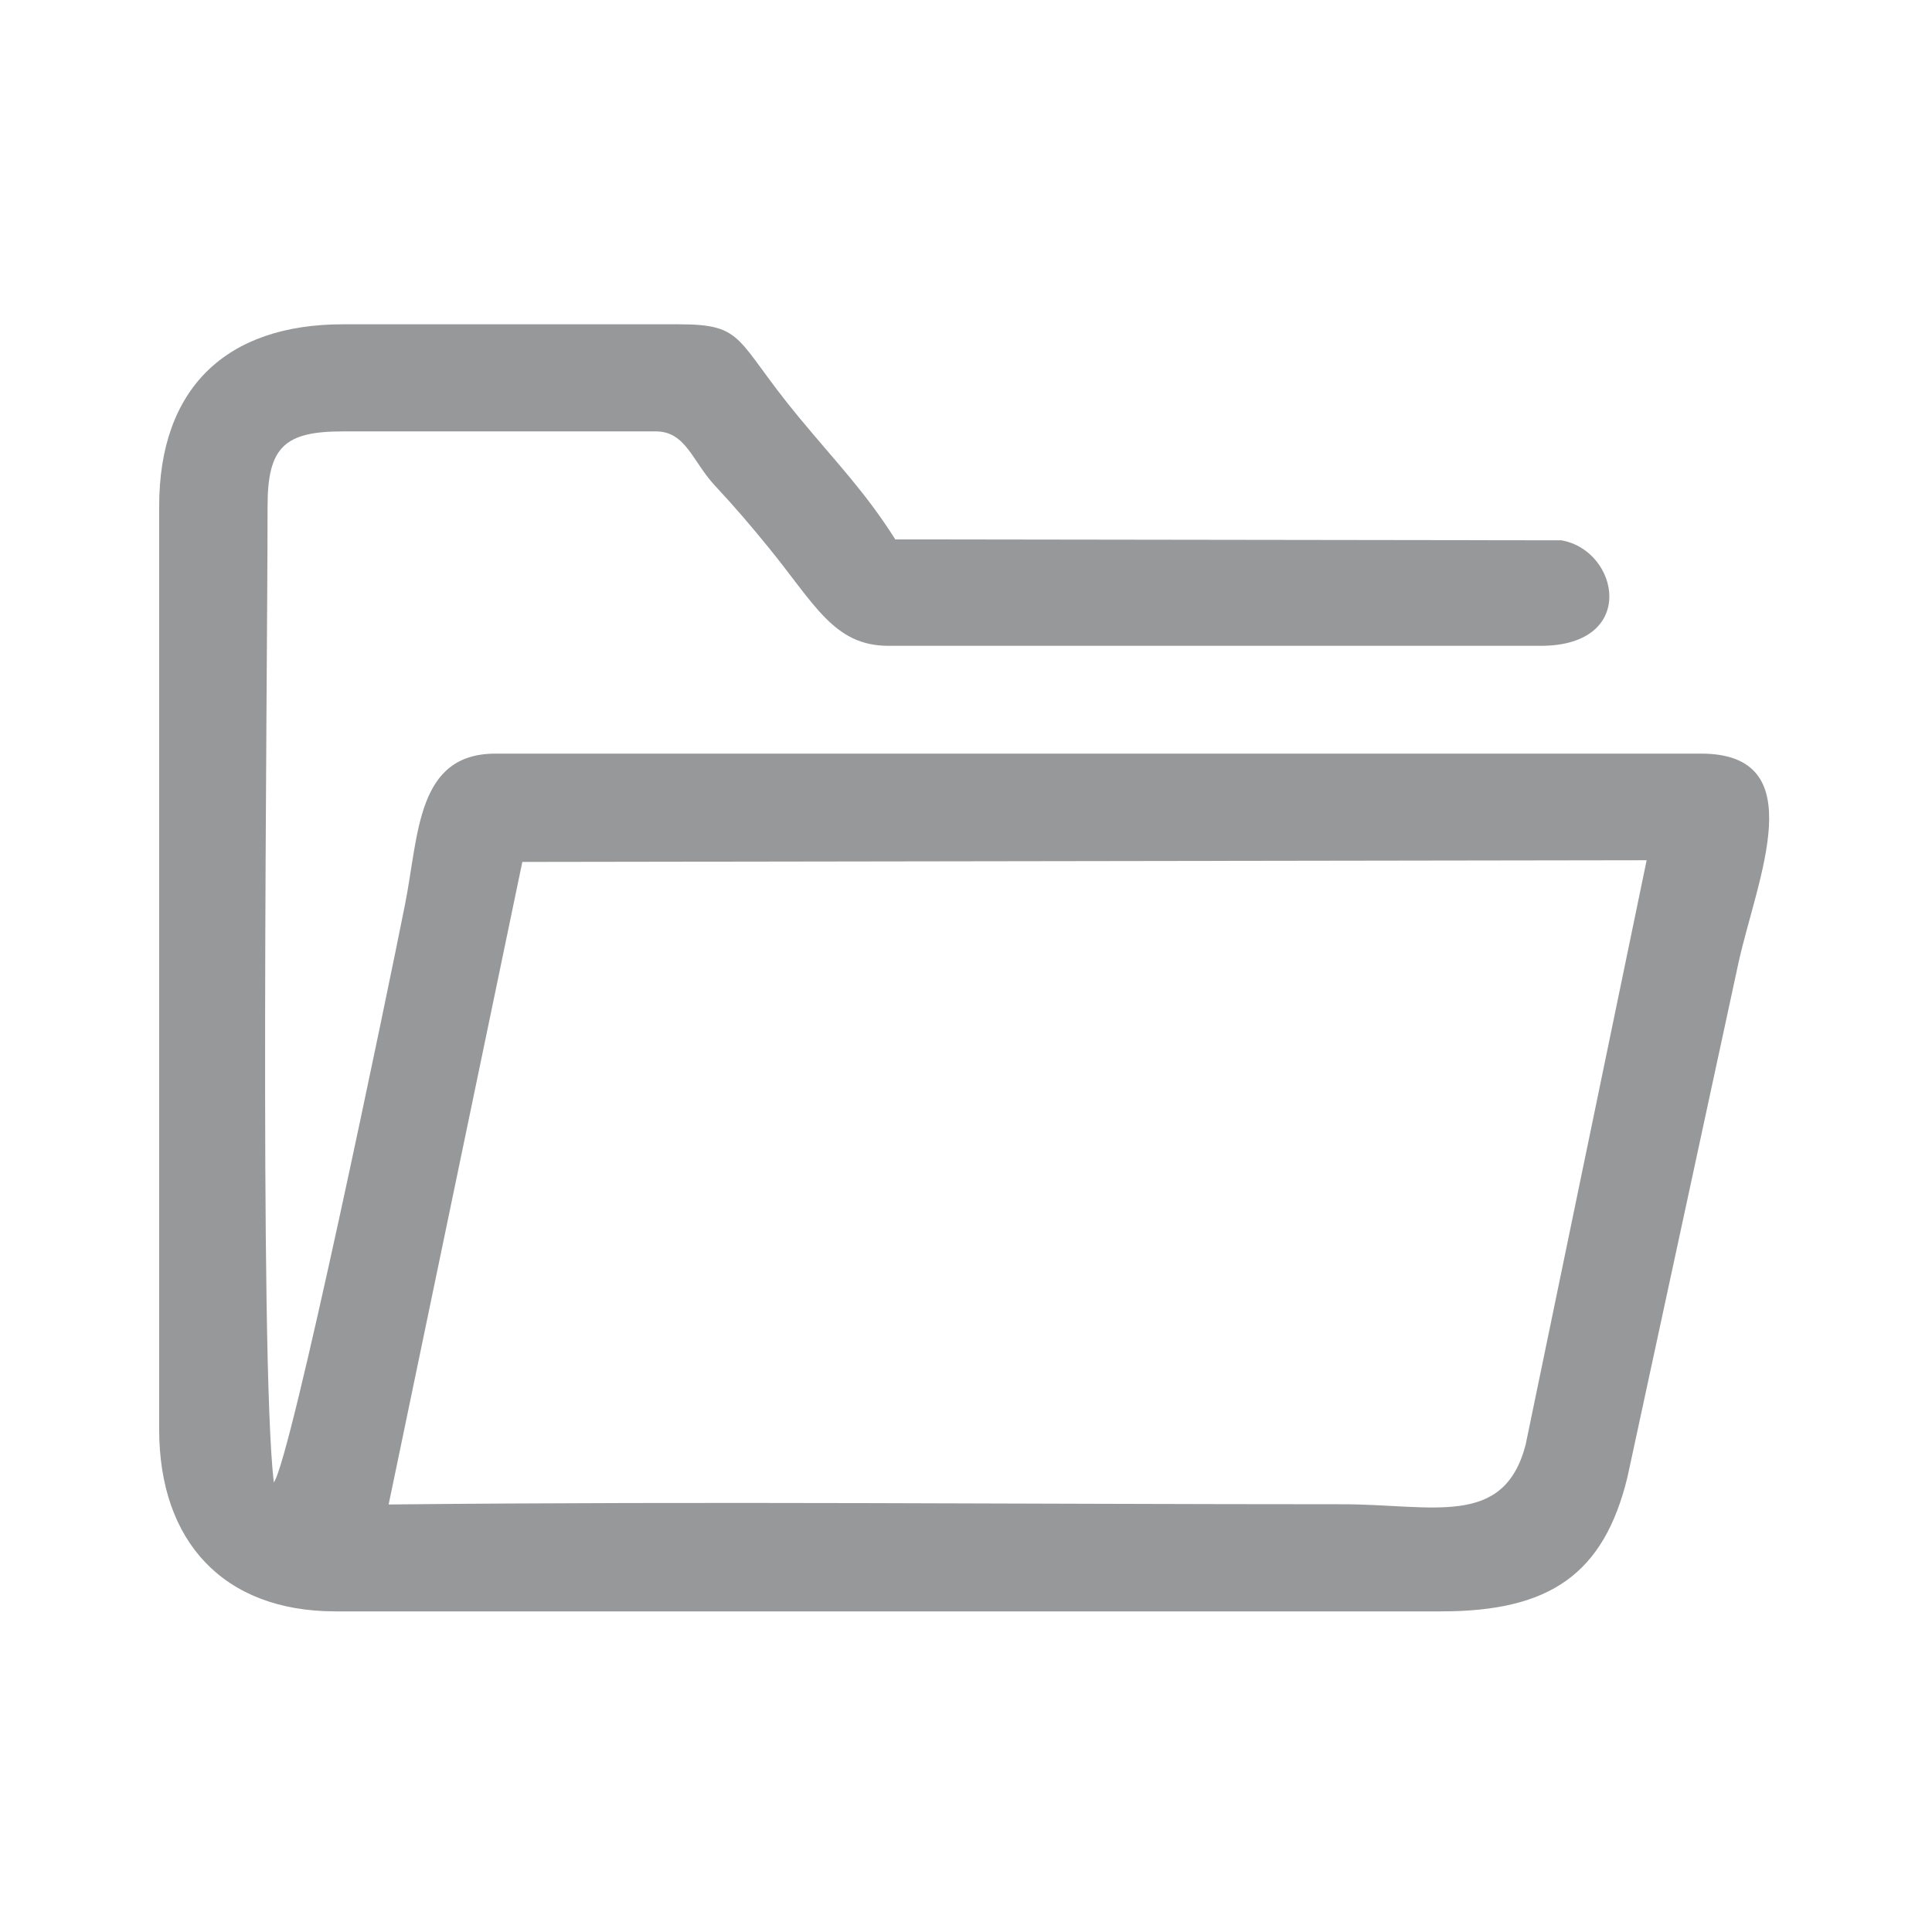<?xml version="1.0" encoding="UTF-8"?>
<!DOCTYPE svg PUBLIC "-//W3C//DTD SVG 1.1//EN" "http://www.w3.org/Graphics/SVG/1.1/DTD/svg11.dtd">
<!-- Creator: CorelDRAW 2020 (64 Bit) -->
<svg xmlns="http://www.w3.org/2000/svg" xml:space="preserve" width="60mm" height="60mm" version="1.1" shape-rendering="geometricPrecision" text-rendering="geometricPrecision" image-rendering="optimizeQuality" fill-rule="evenodd" clip-rule="evenodd"
viewBox="0 0 6000 6000"
 xmlns:xlink="http://www.w3.org/1999/xlink"
 xmlns:xodm="http://www.corel.com/coreldraw/odm/2003">
 <g id="Camada_x0020_1">
  <path fill="#96989A" d="M1206.95 4672.31l415.18 -1995.48 3491.67 -5.28 -375.94 1815.73c-67.86,259.12 -288.7,184.32 -568.81,184.32 -985.94,-0.01 -1976.77,-9.71 -2962.1,0.71zm-375.99 -3100.11c0,-184.8 53.3,-232.48 234.22,-232.48l971.44 0c93.47,0 113.28,92.55 183.06,167.7 64.65,69.62 107.83,120.23 164.99,190.17 145.97,178.65 204.65,308.06 374.61,308.06l2025.81 0c303,0 243.53,-296.94 63.71,-327.67l-2068.35 -2.87c-94.47,-148.8 -179.96,-235.06 -300.07,-380.12 -199.14,-240.51 -164.48,-287.89 -372.68,-287.89l-1042.52 0c-363.64,0 -570.85,199.31 -570.85,565.1l0 2866.93c0,348.19 199.89,565.1 547.16,565.1l3435.58 0c338.23,0 504.13,-117.34 577.09,-416.64l345.02 -1598.28c57.38,-260.12 233.1,-648.9 -116.52,-648.9l-3743.6 0c-245.44,0 -237.82,249.92 -281.2,468.41 -54.82,276.06 -354.85,1726.56 -407.53,1794.89 -46.01,-390.92 -19.37,-2477 -19.37,-3031.51z"/>
 </g>
</svg>
